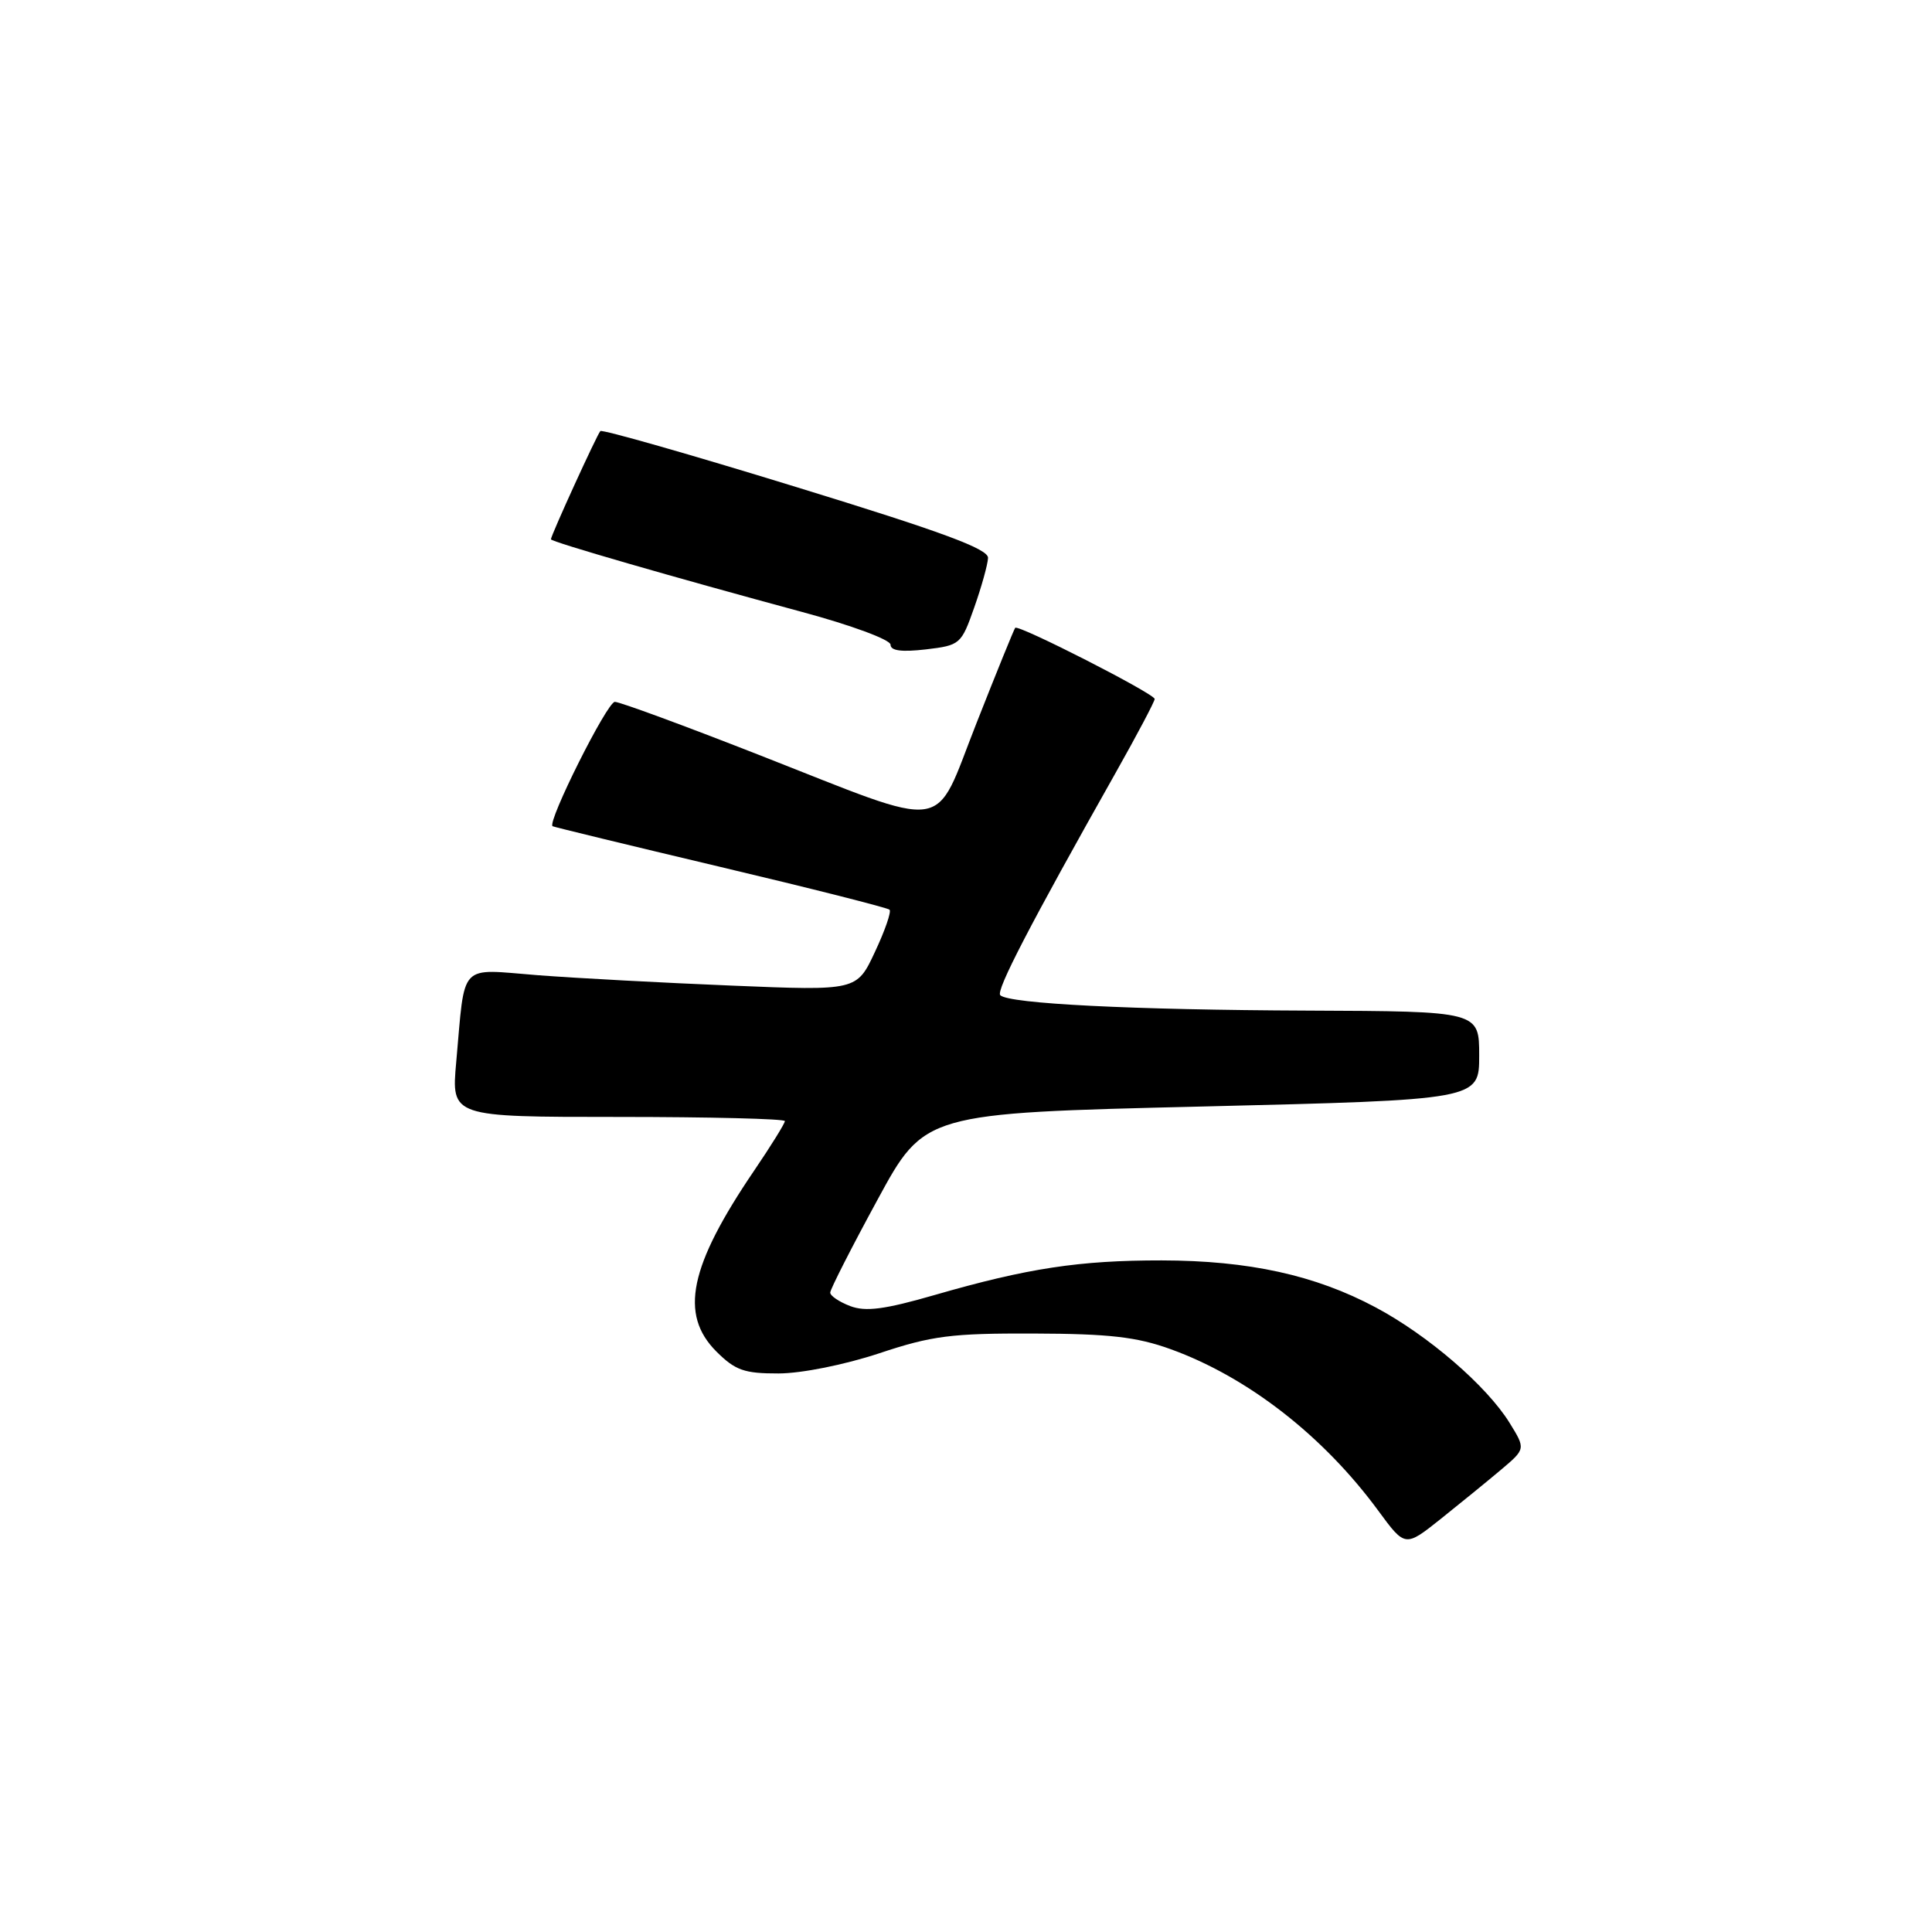 <?xml version="1.0" encoding="UTF-8" standalone="no"?>
<!DOCTYPE svg PUBLIC "-//W3C//DTD SVG 1.1//EN" "http://www.w3.org/Graphics/SVG/1.1/DTD/svg11.dtd" >
<svg xmlns="http://www.w3.org/2000/svg" xmlns:xlink="http://www.w3.org/1999/xlink" version="1.1" viewBox="0 0 256 256">
 <g >
 <path fill="currentColor"
d=" M 198.89 194.75 C 202.16 191.99 202.16 191.99 200.03 188.54 C 196.99 183.63 189.22 176.93 182.27 173.23 C 174.28 168.96 165.46 167.03 153.93 167.01 C 143.03 167.00 136.16 168.04 123.90 171.58 C 117.22 173.51 114.70 173.84 112.65 173.06 C 111.19 172.50 110.00 171.70 110.01 171.27 C 110.01 170.85 112.82 165.32 116.26 159.00 C 122.50 147.50 122.50 147.50 159.25 146.62 C 196.00 145.73 196.00 145.73 196.00 139.87 C 196.00 134.00 196.00 134.00 173.25 133.91 C 150.06 133.82 133.67 133.00 132.54 131.87 C 131.94 131.27 136.48 122.52 147.85 102.36 C 150.68 97.34 153.00 92.95 153.00 92.62 C 153.00 91.93 134.93 82.71 134.52 83.19 C 134.37 83.36 132.06 89.04 129.39 95.82 C 123.58 110.53 126.35 110.13 100.44 99.98 C 90.65 96.14 82.12 93.00 81.47 93.00 C 80.45 93.00 72.47 108.95 73.22 109.48 C 73.38 109.58 83.38 112.01 95.45 114.87 C 107.53 117.73 117.62 120.29 117.87 120.54 C 118.13 120.80 117.26 123.32 115.93 126.14 C 113.53 131.28 113.53 131.28 97.01 130.60 C 87.93 130.23 76.35 129.61 71.27 129.22 C 60.65 128.39 61.66 127.31 60.45 140.75 C 59.80 148.00 59.80 148.00 81.90 148.00 C 94.05 148.00 104.00 148.25 104.00 148.55 C 104.00 148.86 102.17 151.81 99.93 155.11 C 91.34 167.76 90.00 174.15 94.92 179.08 C 97.43 181.58 98.61 182.00 103.17 181.99 C 106.23 181.98 111.90 180.84 116.50 179.32 C 123.49 176.99 126.07 176.66 137.00 176.70 C 146.97 176.73 150.63 177.15 155.11 178.77 C 165.32 182.46 175.36 190.27 182.64 200.19 C 186.19 205.02 186.19 205.02 190.91 201.26 C 193.50 199.19 197.10 196.26 198.89 194.75 Z  M 129.09 80.50 C 130.06 77.75 130.88 74.80 130.92 73.93 C 130.98 72.74 124.90 70.49 105.49 64.53 C 91.46 60.21 79.79 56.88 79.55 57.12 C 79.12 57.55 73.00 70.95 73.00 71.46 C 73.00 71.79 89.34 76.51 106.25 81.08 C 112.76 82.83 118.00 84.77 118.00 85.42 C 118.00 86.23 119.46 86.42 122.67 86.05 C 127.23 85.51 127.37 85.38 129.09 80.50 Z "/>
</g>
</svg>